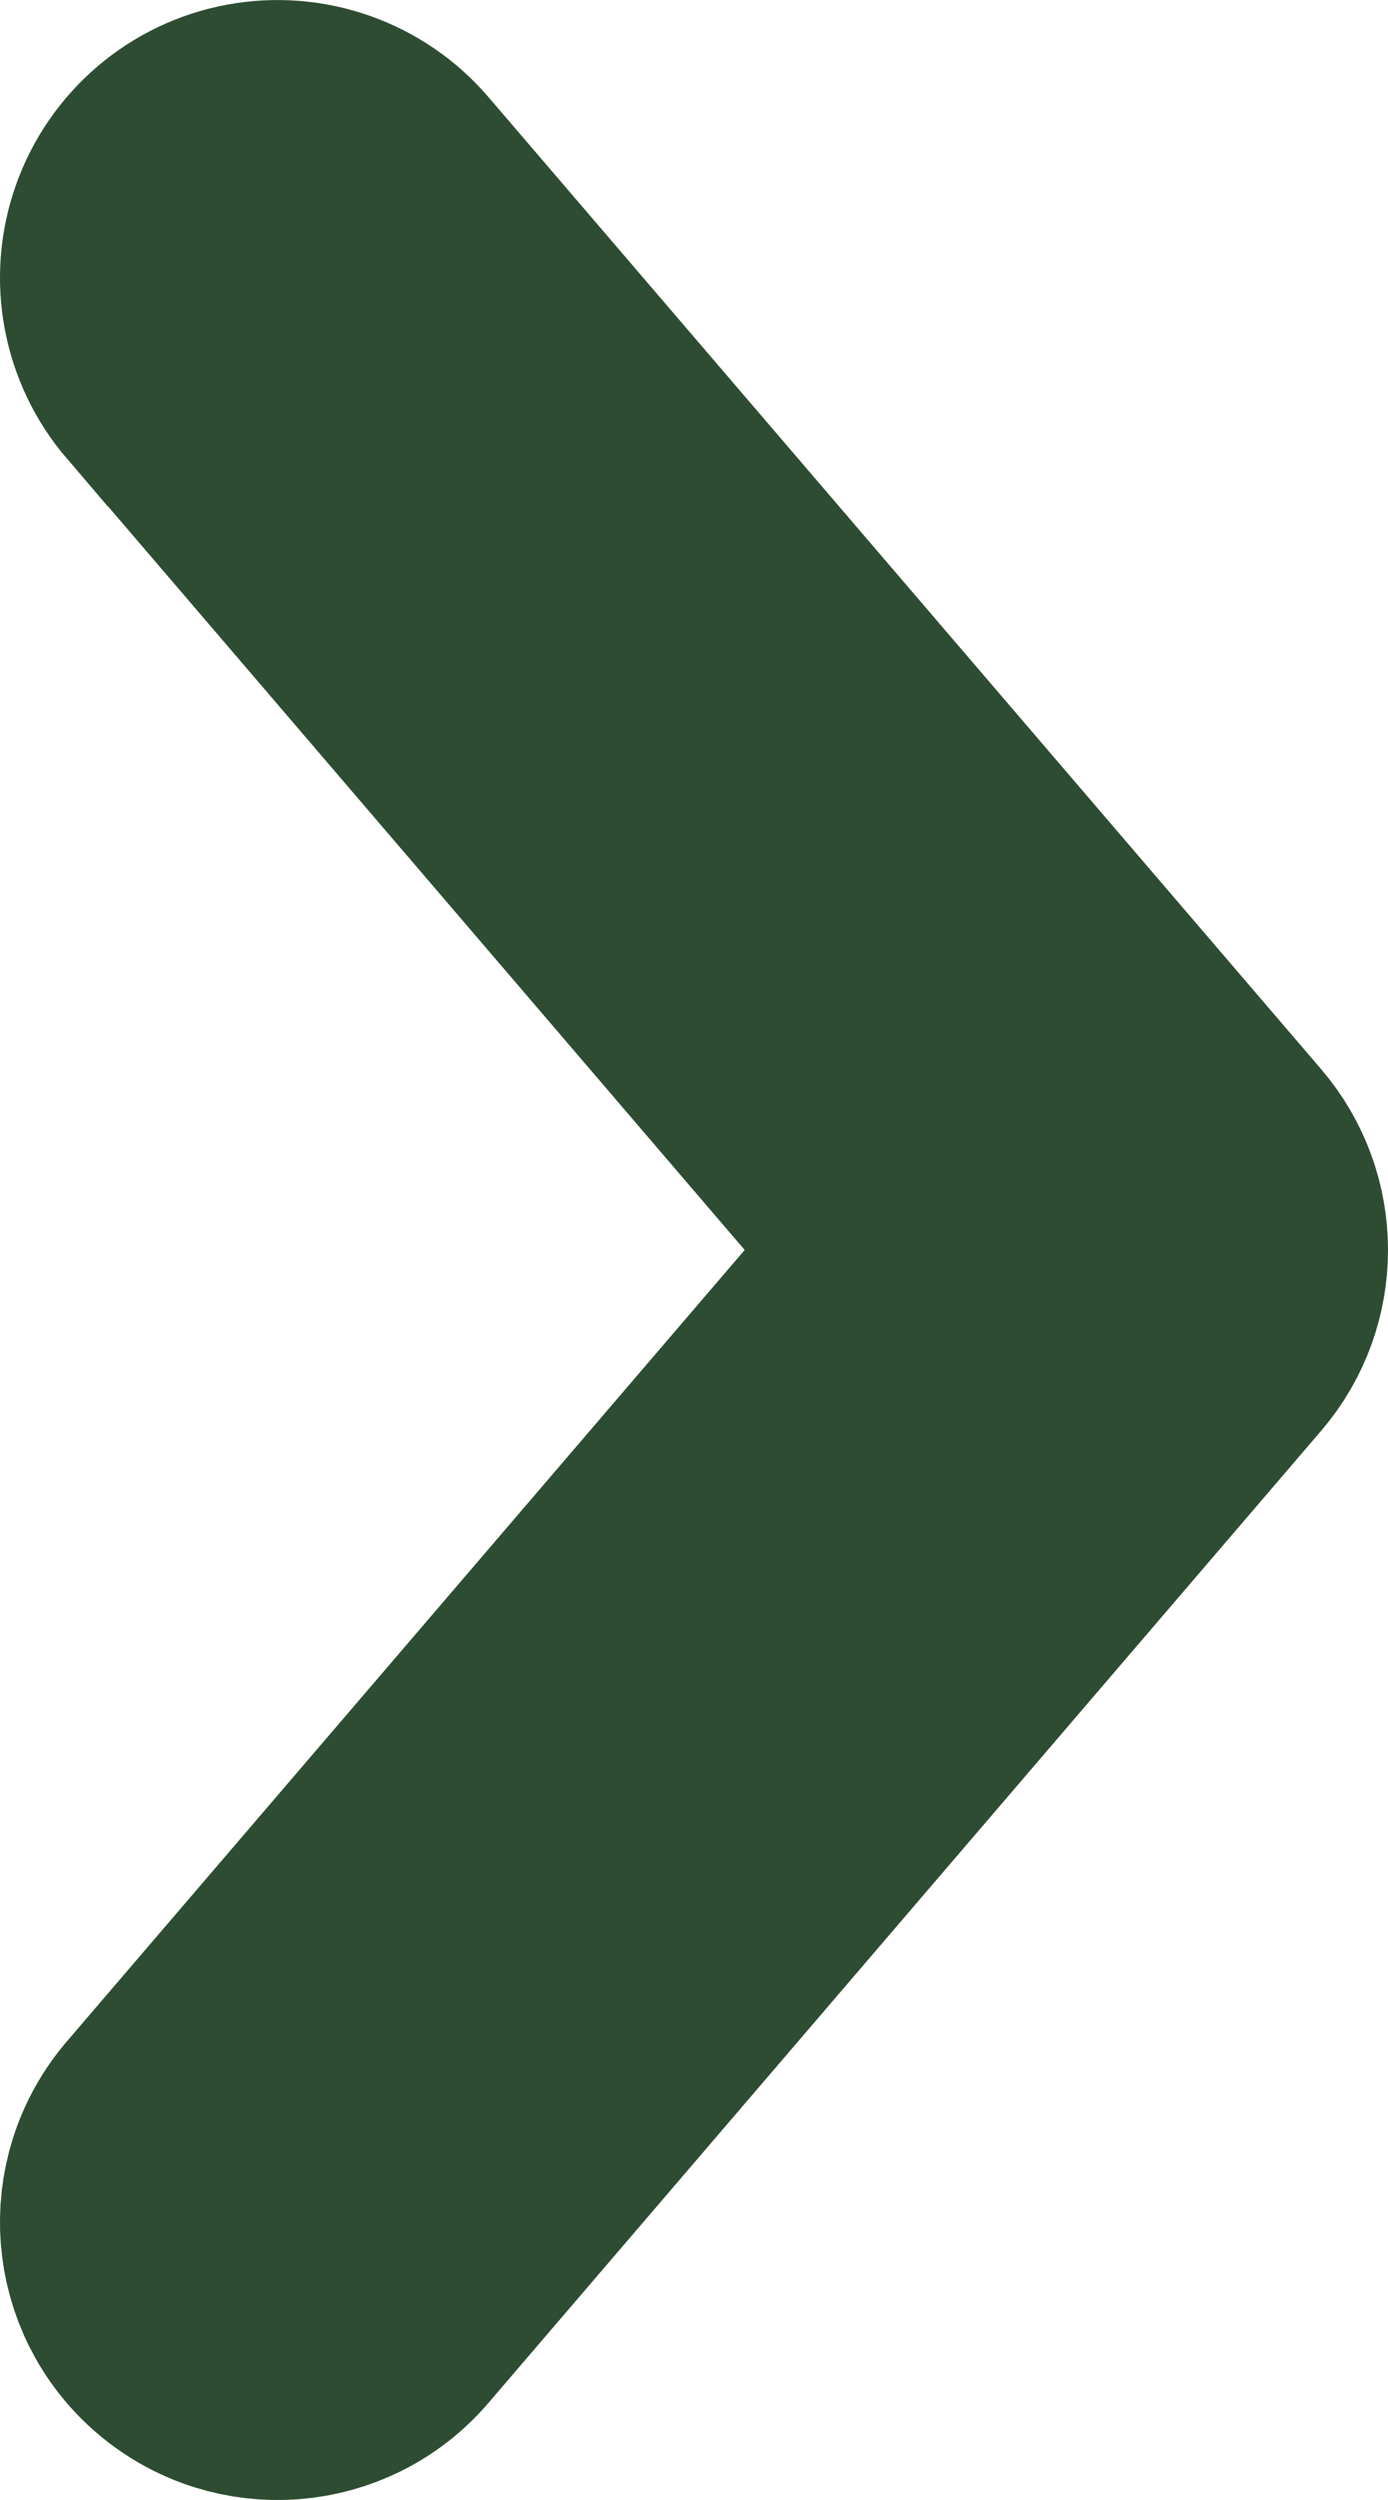 <svg width="10" height="18" viewBox="0 0 10 18" fill="none" xmlns="http://www.w3.org/2000/svg">
<path fill-rule="evenodd" clip-rule="evenodd" d="M1.24 2.65C1.008 2.379 0.938 2.004 1.057 1.667C1.176 1.33 1.466 1.082 1.817 1.017C2.168 0.952 2.528 1.079 2.76 1.35L8.76 8.35C9.08 8.724 9.08 9.276 8.76 9.65L2.76 16.65C2.401 17.07 1.77 17.119 1.35 16.76C0.93 16.401 0.881 15.77 1.24 15.35L6.682 9L1.242 2.65H1.24Z" fill="#2D4C31" stroke="#2D4C31" stroke-width="2"/>
</svg>
